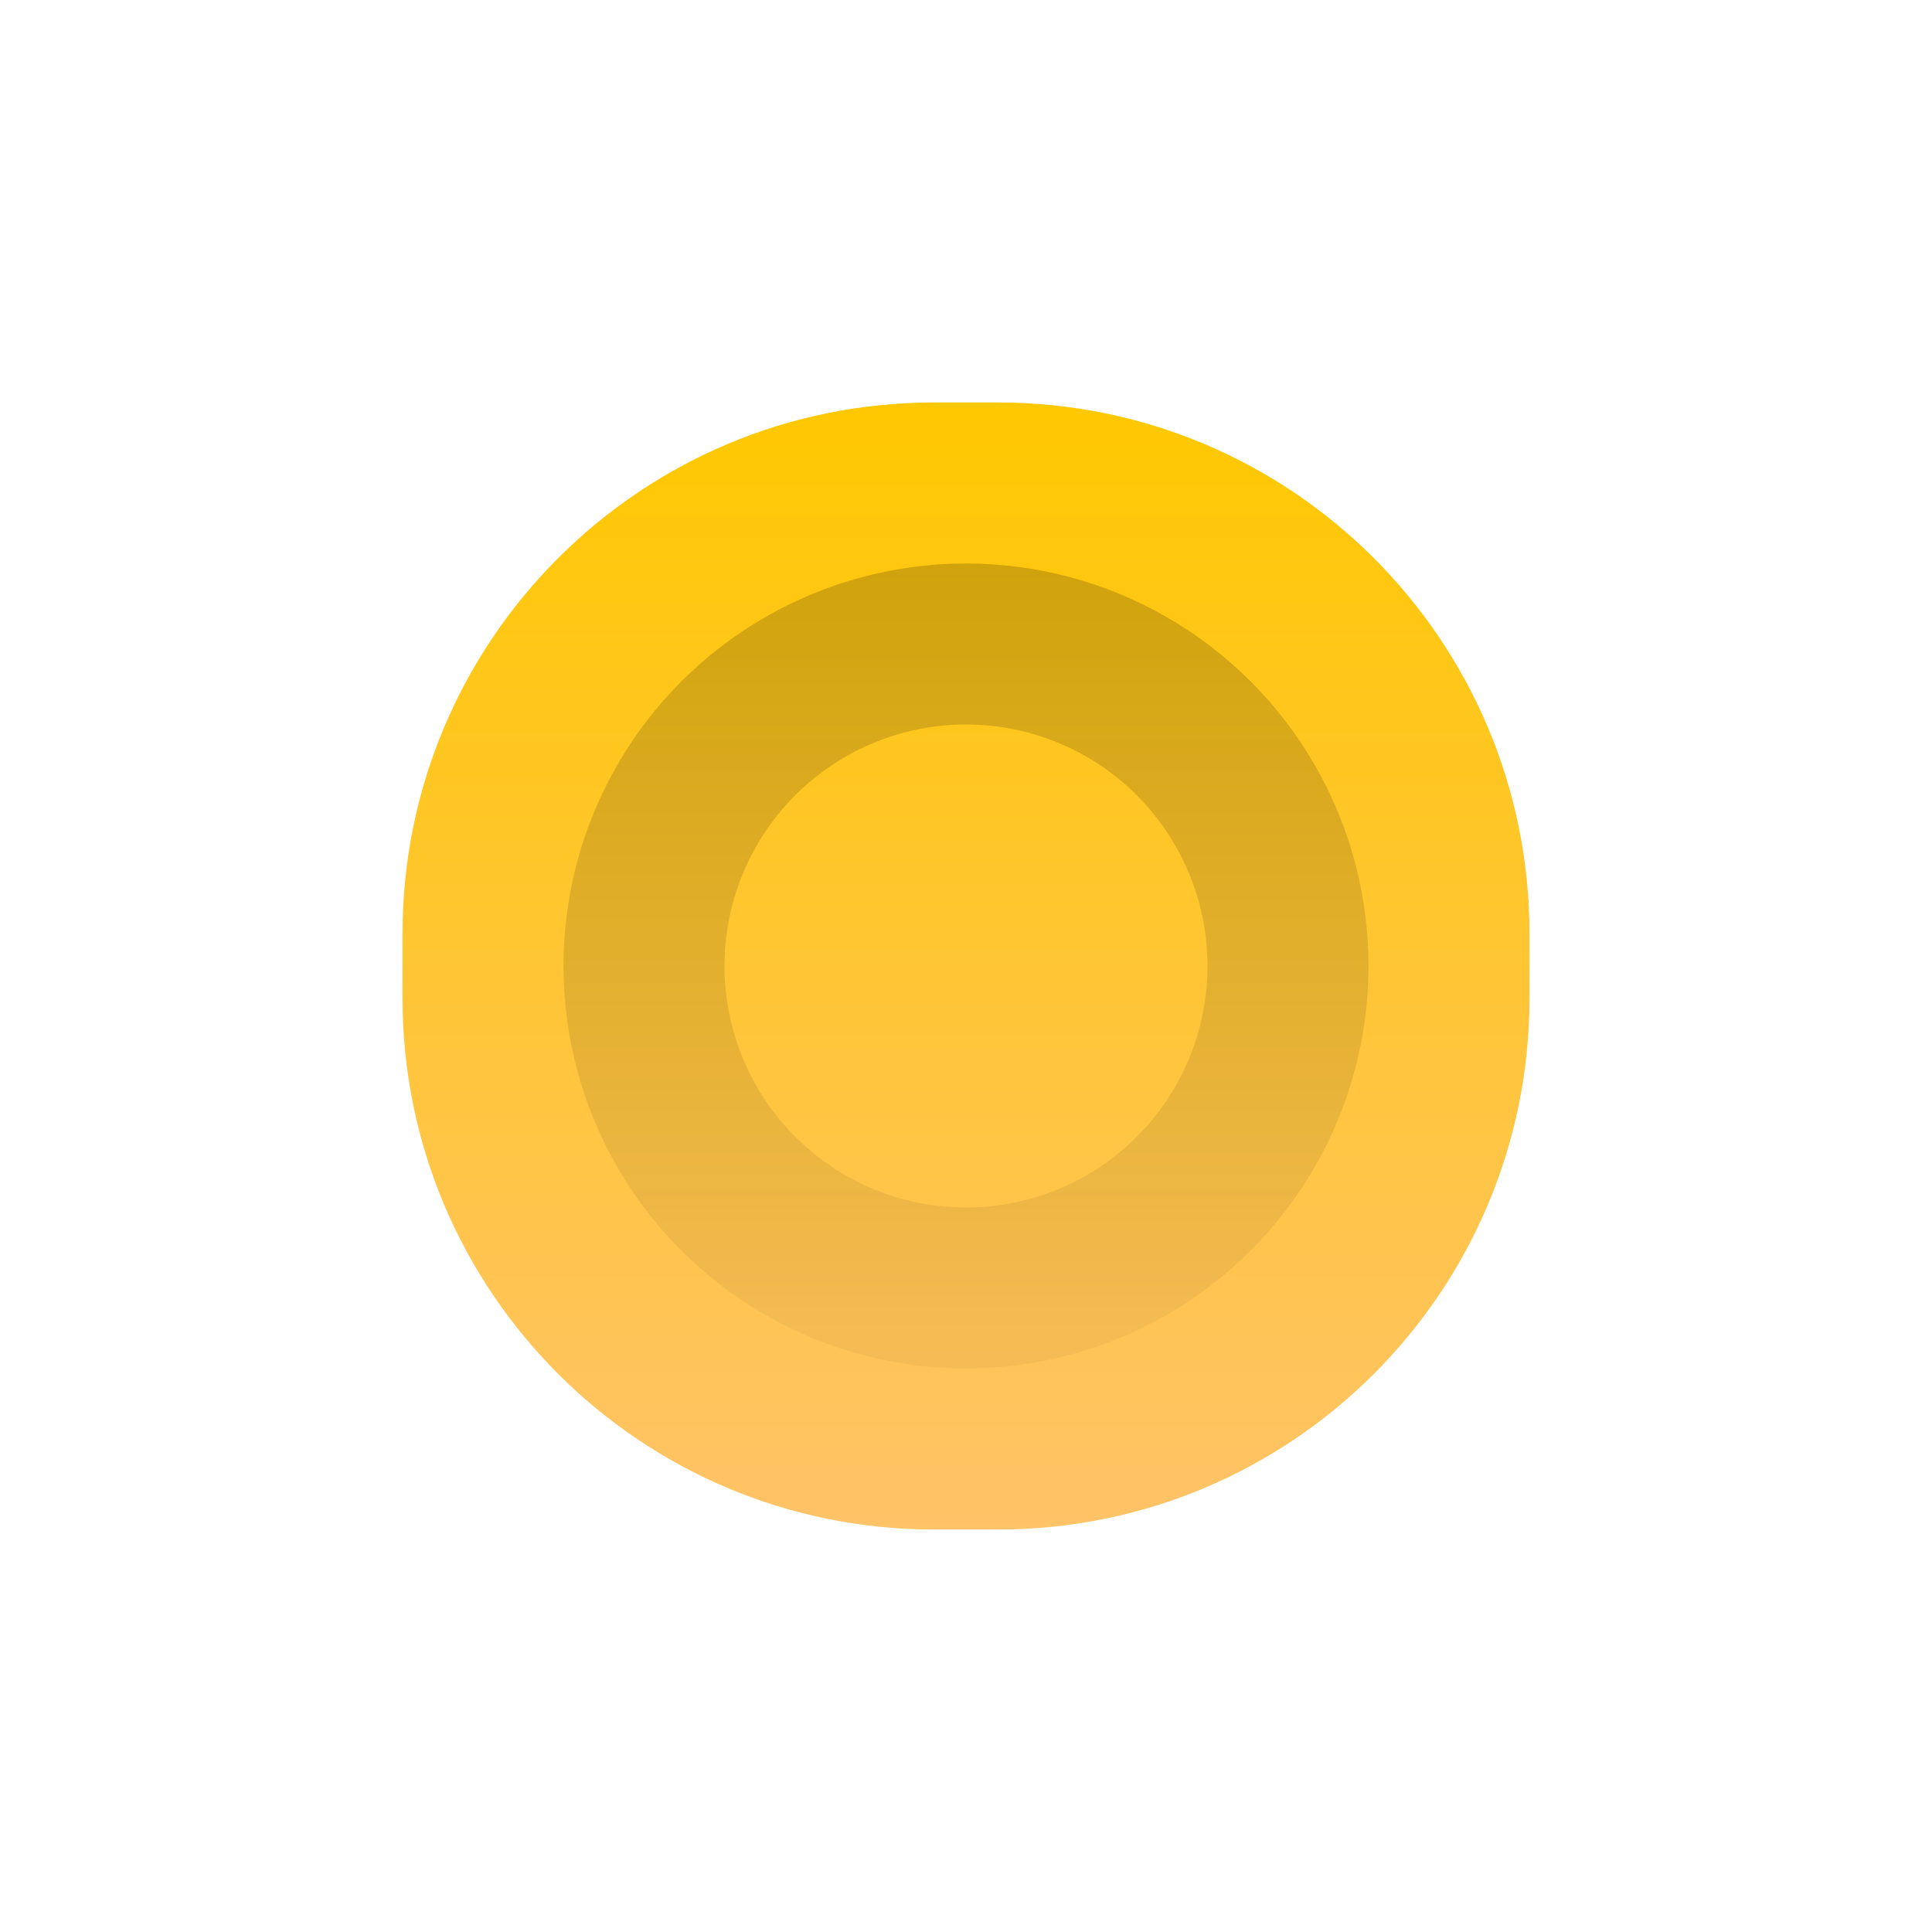 <svg width="24" height="24" viewBox="0 0 24 24" fill="none" xmlns="http://www.w3.org/2000/svg">
<path d="M19 12.4C19 16.045 16.045 19 12.4 19H11.6C7.955 19 5 16.045 5 12.4V11.6C5 7.955 7.955 5 11.6 5H12.4C16.045 5 19 7.955 19 11.6V12.4Z" fill="url(#paint0_linear_611_86474)"/>
<circle opacity="0.37" cx="5" cy="5" r="4" transform="matrix(1 0 0 -1 7 17)" stroke="url(#paint1_linear_611_86474)" stroke-opacity="0.5" stroke-width="2"/>
<defs>
<linearGradient id="paint0_linear_611_86474" x1="12" y1="5" x2="12" y2="19" gradientUnits="userSpaceOnUse">
<stop stop-color="#FFC800"/>
<stop offset="1" stop-color="#FFC368"/>
</linearGradient>
<linearGradient id="paint1_linear_611_86474" x1="5" y1="0" x2="5" y2="10" gradientUnits="userSpaceOnUse">
<stop stop-opacity="0.2"/>
<stop offset="1"/>
</linearGradient>
</defs>
</svg>
